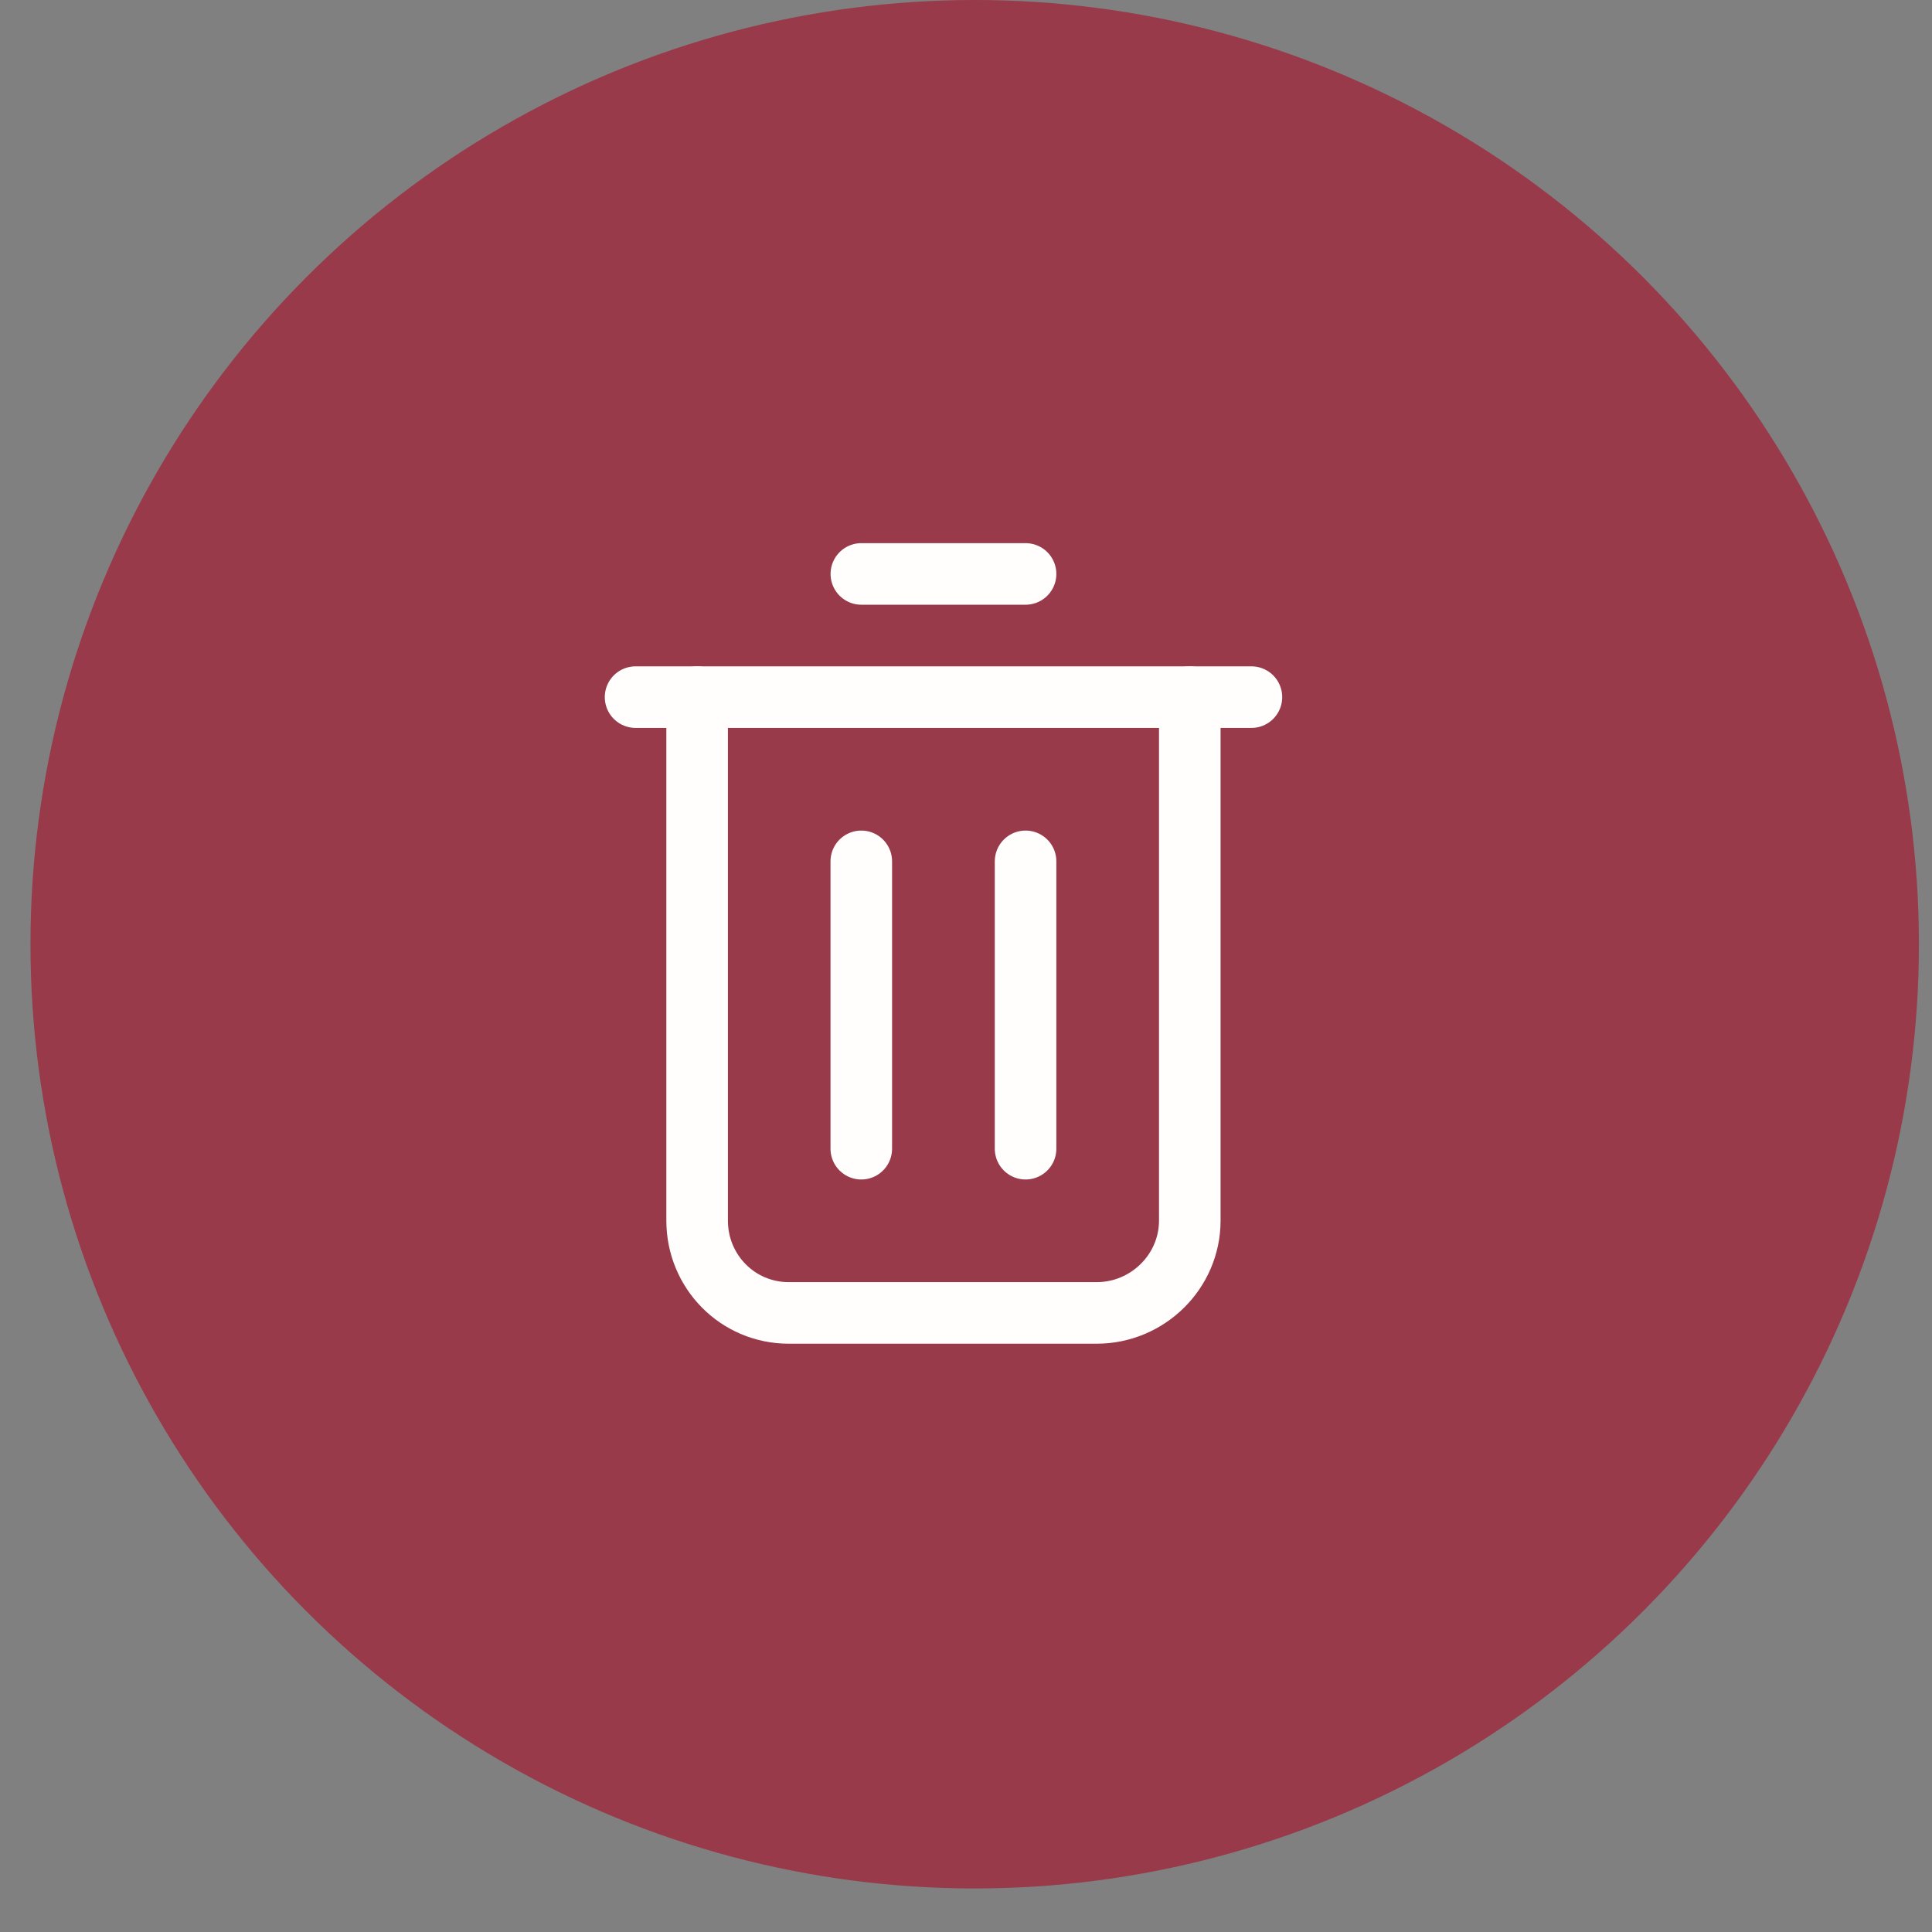 <svg width="30" height="30" viewBox="0 0 30 30" fill="none" xmlns="http://www.w3.org/2000/svg">
<rect x="0" y="0" width="30" height="30" fill="#808080" stroke="none"/>
<circle cx="15.135" cy="14.662" r="14.662" fill="#A61630" fill-opacity="0.66"/>
<path d="M18.475 10.825V18.953C18.475 19.745 17.82 20.387 17.029 20.387H12.248C11.455 20.387 10.825 19.745 10.825 18.953V10.825" stroke="#FFFEFC" stroke-width="0.956" stroke-linecap="round" stroke-linejoin="round"/>
<path d="M19.432 10.825H9.869" stroke="#FFFEFC" stroke-width="0.956" stroke-linecap="round" stroke-linejoin="round"/>
<path d="M13.375 8.912H15.925" stroke="#FFFEFC" stroke-width="0.956" stroke-linecap="round" stroke-linejoin="round"/>
<path d="M15.925 13.375V17.837" stroke="#FFFEFC" stroke-width="0.956" stroke-linecap="round" stroke-linejoin="round"/>
<path d="M13.374 17.837V13.375" stroke="#FFFEFC" stroke-width="0.956" stroke-linecap="round" stroke-linejoin="round"/>
</svg>
